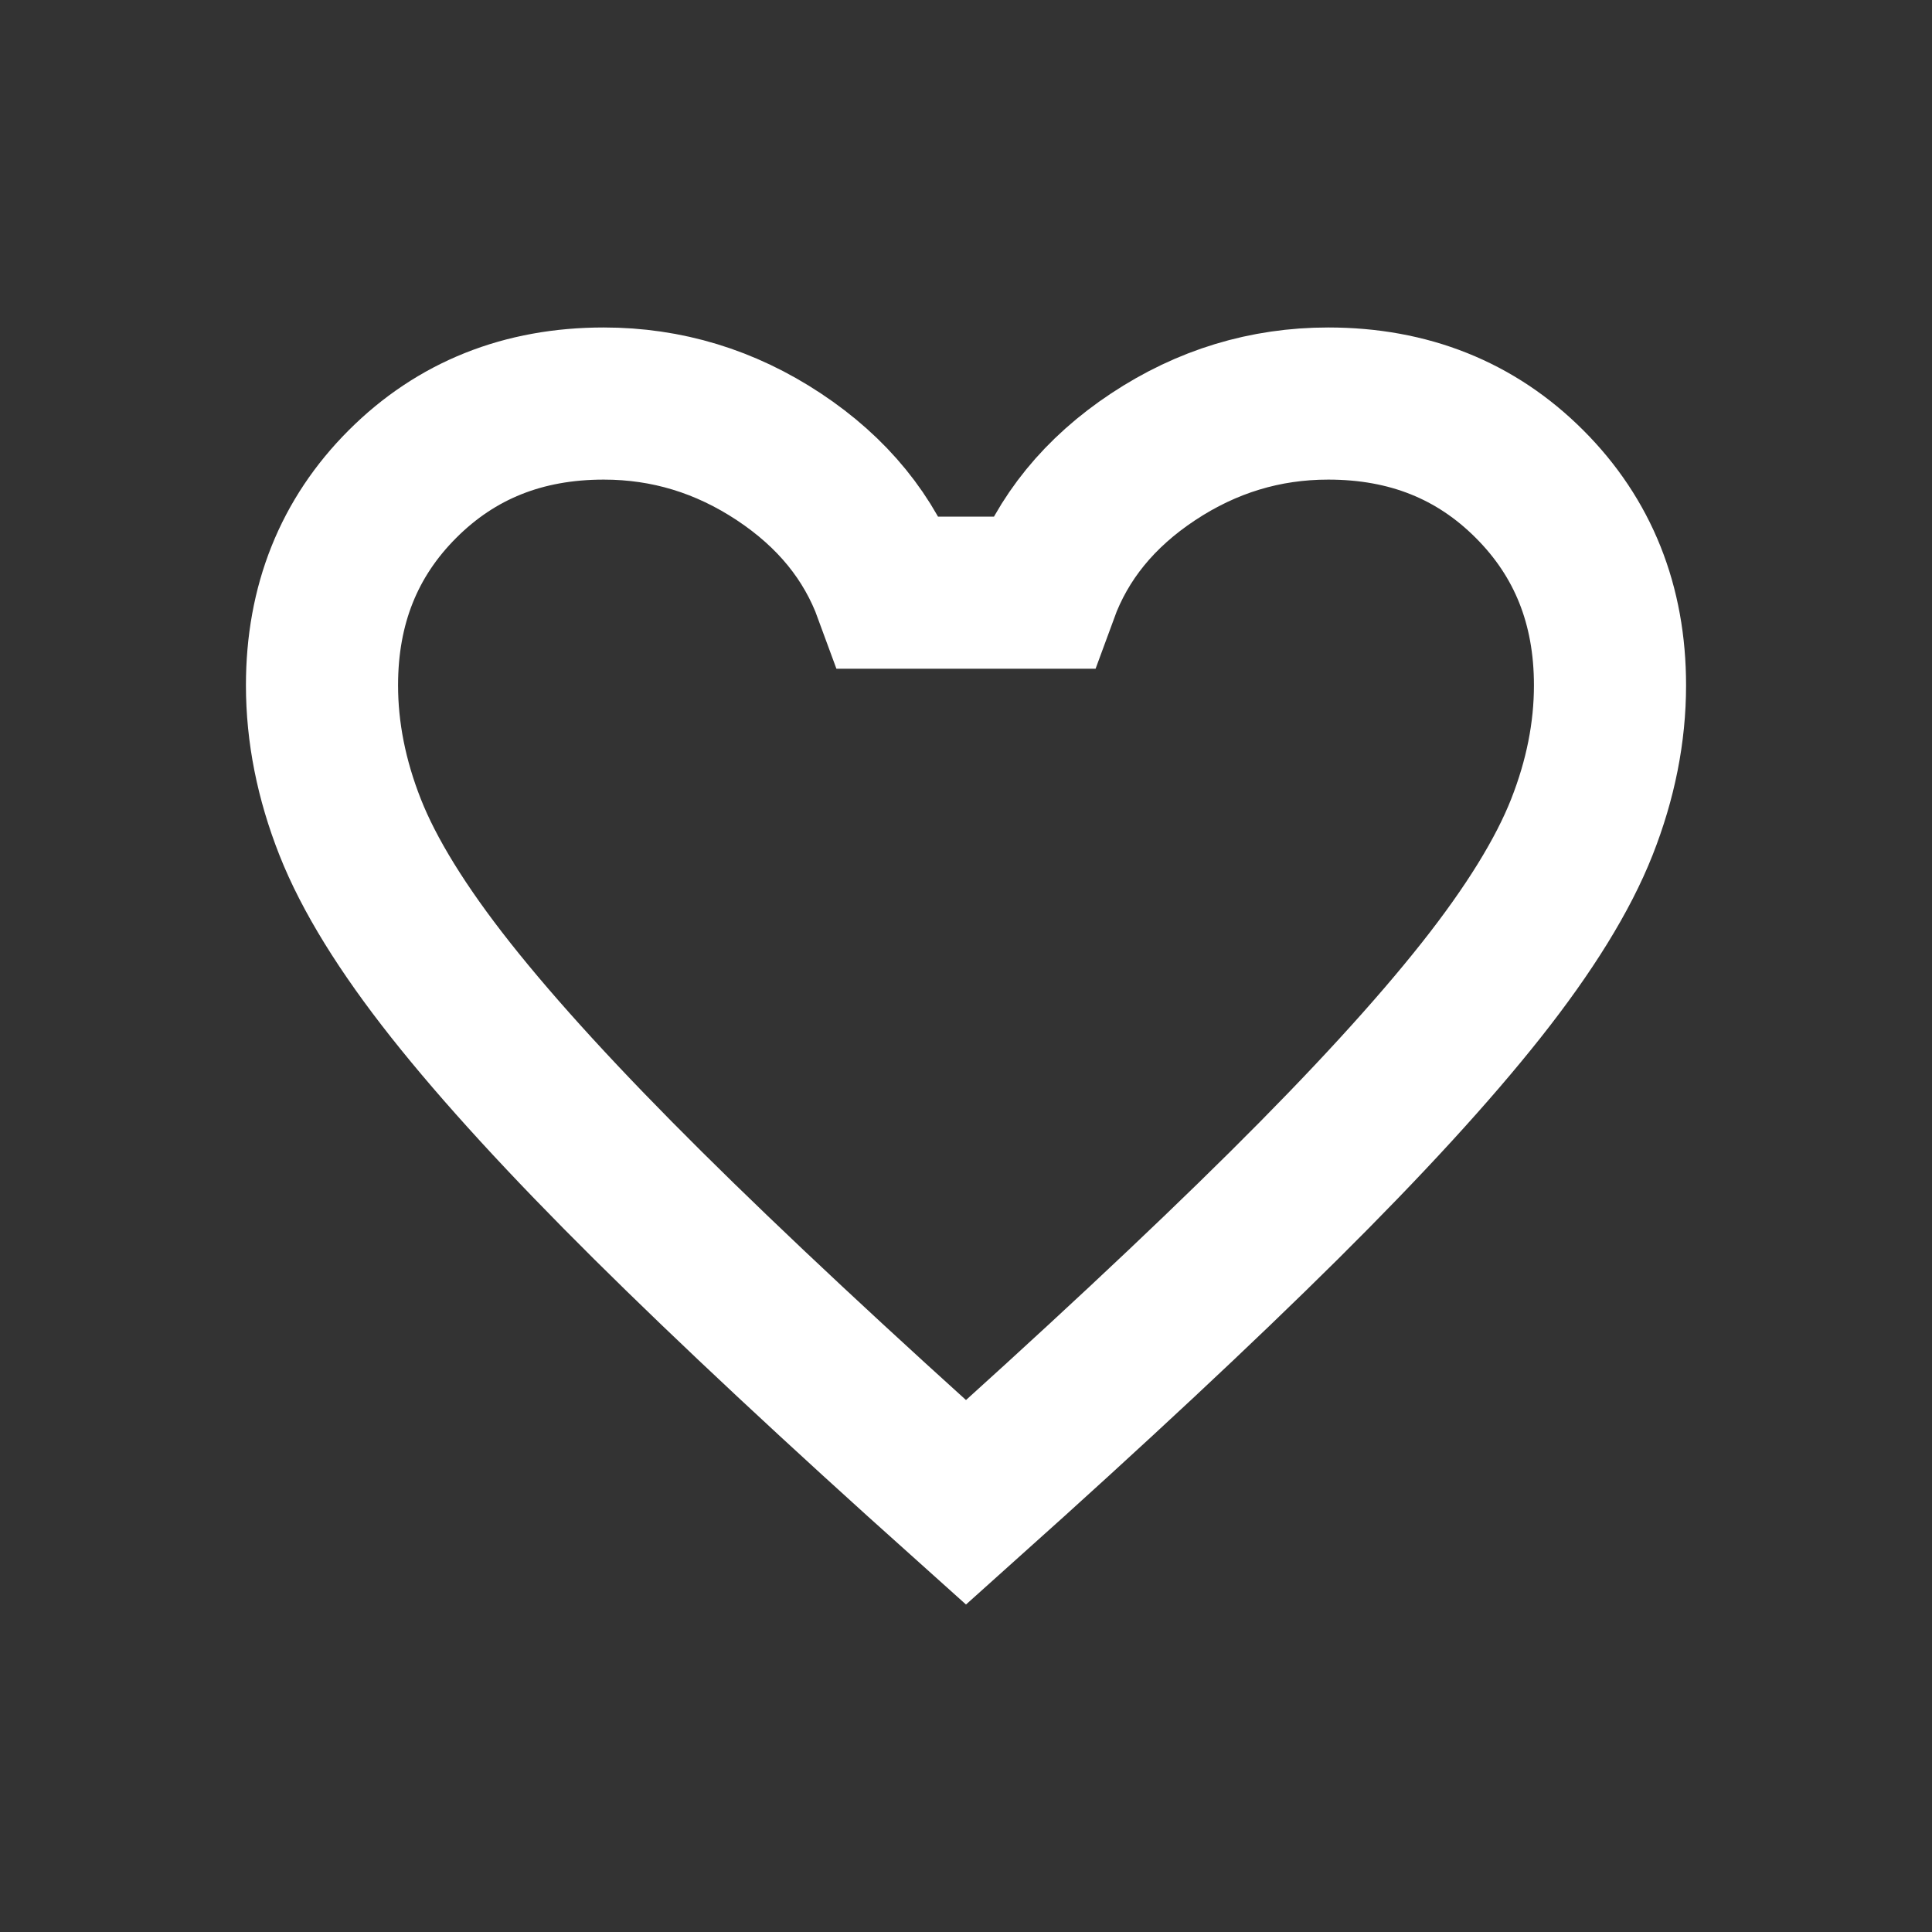 <?xml version="1.0" encoding="UTF-8" standalone="no"?>
<svg
   height="24"
   viewBox="0 -960 960 960"
   width="24"
   fill="#e8eaed"
   version="1.1"
   id="svg4"
   sodipodi:docname="favourite.svg"
   inkscape:version="1.2.2 (732a01da63, 2022-12-09)"
   xmlns:inkscape="http://www.inkscape.org/namespaces/inkscape"
   xmlns:sodipodi="http://sodipodi.sourceforge.net/DTD/sodipodi-0.dtd"
   xmlns="http://www.w3.org/2000/svg"
   xmlns:svg="http://www.w3.org/2000/svg">
  <rect x="0" y="-960" width="960" height="960" fill="#333333" stroke="none"/>
  <defs
     id="defs8" />
  <sodipodi:namedview
     id="namedview6"
     pagecolor="#ffffff"
     bordercolor="#000000"
     borderopacity="0.25"
     inkscape:showpageshadow="2"
     inkscape:pageopacity="0.0"
     inkscape:pagecheckerboard="0"
     inkscape:deskcolor="#d1d1d1"
     showgrid="false"
     inkscape:zoom="16.75"
     inkscape:cx="1.1641791"
     inkscape:cy="10.41791"
     inkscape:window-width="1920"
     inkscape:window-height="991"
     inkscape:window-x="-9"
     inkscape:window-y="-9"
     inkscape:window-maximized="1"
     inkscape:current-layer="svg4" />
  <path
     style="fill:none;stroke:#ffffff;stroke-width:75.59"
     d="m 300,-759.482 c -40,0 -73.333,13.333 -100,40 -26.667,26.667 -40,60 -40,100 0,23.333 4.651,46.802 13.984,70.469 9.333,23.667 26,50.682 50,81.016 24,30.333 56.714,66.031 98.047,107.031 41.333,41 93.969,90.167 157.969,147.5 64,-57.333 116.635,-106.5 157.969,-147.5 41.333,-41 74.047,-76.698 98.047,-107.031 24,-30.333 40.667,-57.349 50,-81.016 9.333,-23.667 13.984,-47.135 13.984,-70.469 0,-40 -13.333,-73.333 -40,-100 -26.667,-26.667 -60,-40 -100,-40 -31.333,0 -60.365,8.818 -87.031,26.484 -26.667,17.667 -45,40.167 -55,67.5 h -75.938 c -10,-27.333 -28.333,-49.833 -55,-67.5 -26.667,-17.667 -55.698,-26.484 -87.031,-26.484 z"
     id="path405" />
</svg>
